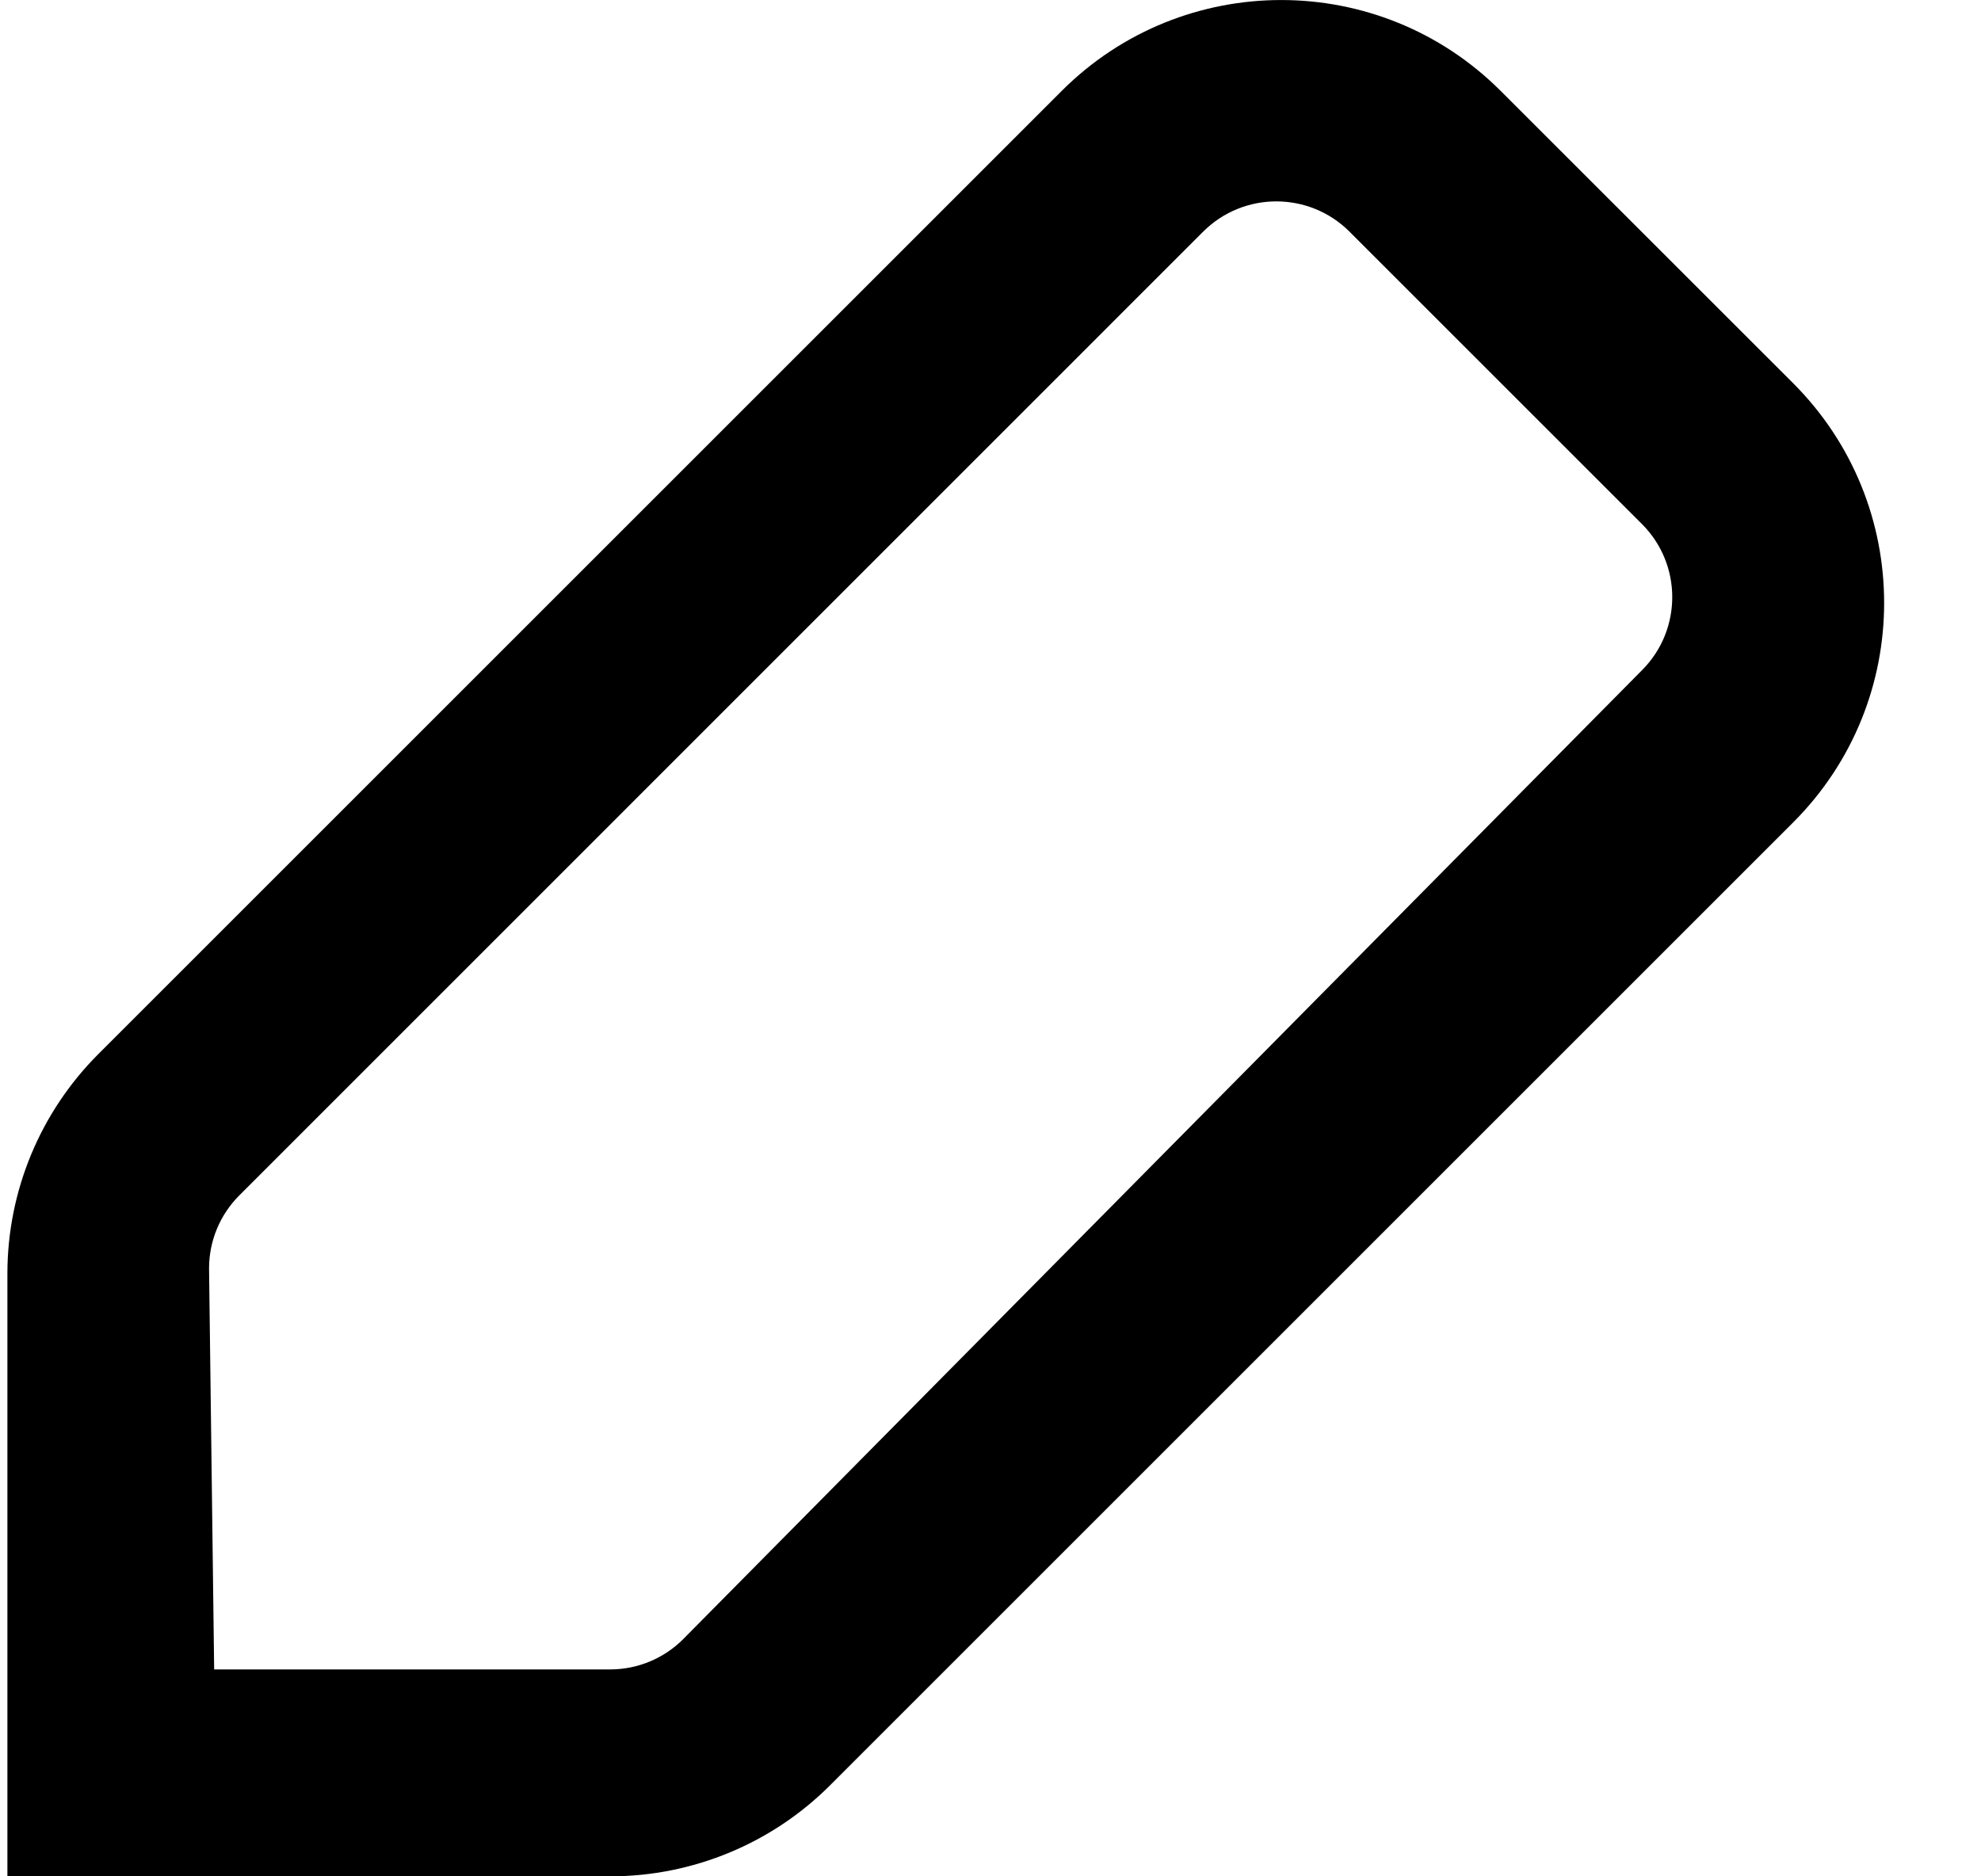 <svg viewBox="0 0 19 18" fill="none" xmlns="http://www.w3.org/2000/svg">
<path fill-rule="evenodd" clip-rule="evenodd" d="M17.201 7.887L7.961 17.127C7.403 17.685 6.646 17.999 5.857 18H0.071V12.214C0.072 11.425 0.386 10.668 0.945 10.11L10.184 0.871C11.347 -0.29 13.23 -0.29 14.392 0.871L17.201 3.679C18.361 4.842 18.361 6.725 17.201 7.887ZM2.293 11.47C2.109 11.655 2.006 11.904 2.005 12.165L2.054 16.015H5.856C6.116 16.014 6.365 15.911 6.55 15.727L15.75 6.428C16.135 6.041 16.135 5.416 15.75 5.029L12.941 2.22C12.554 1.836 11.929 1.836 11.542 2.22L2.293 11.47Z" fill="currentColor"/>
</svg>
